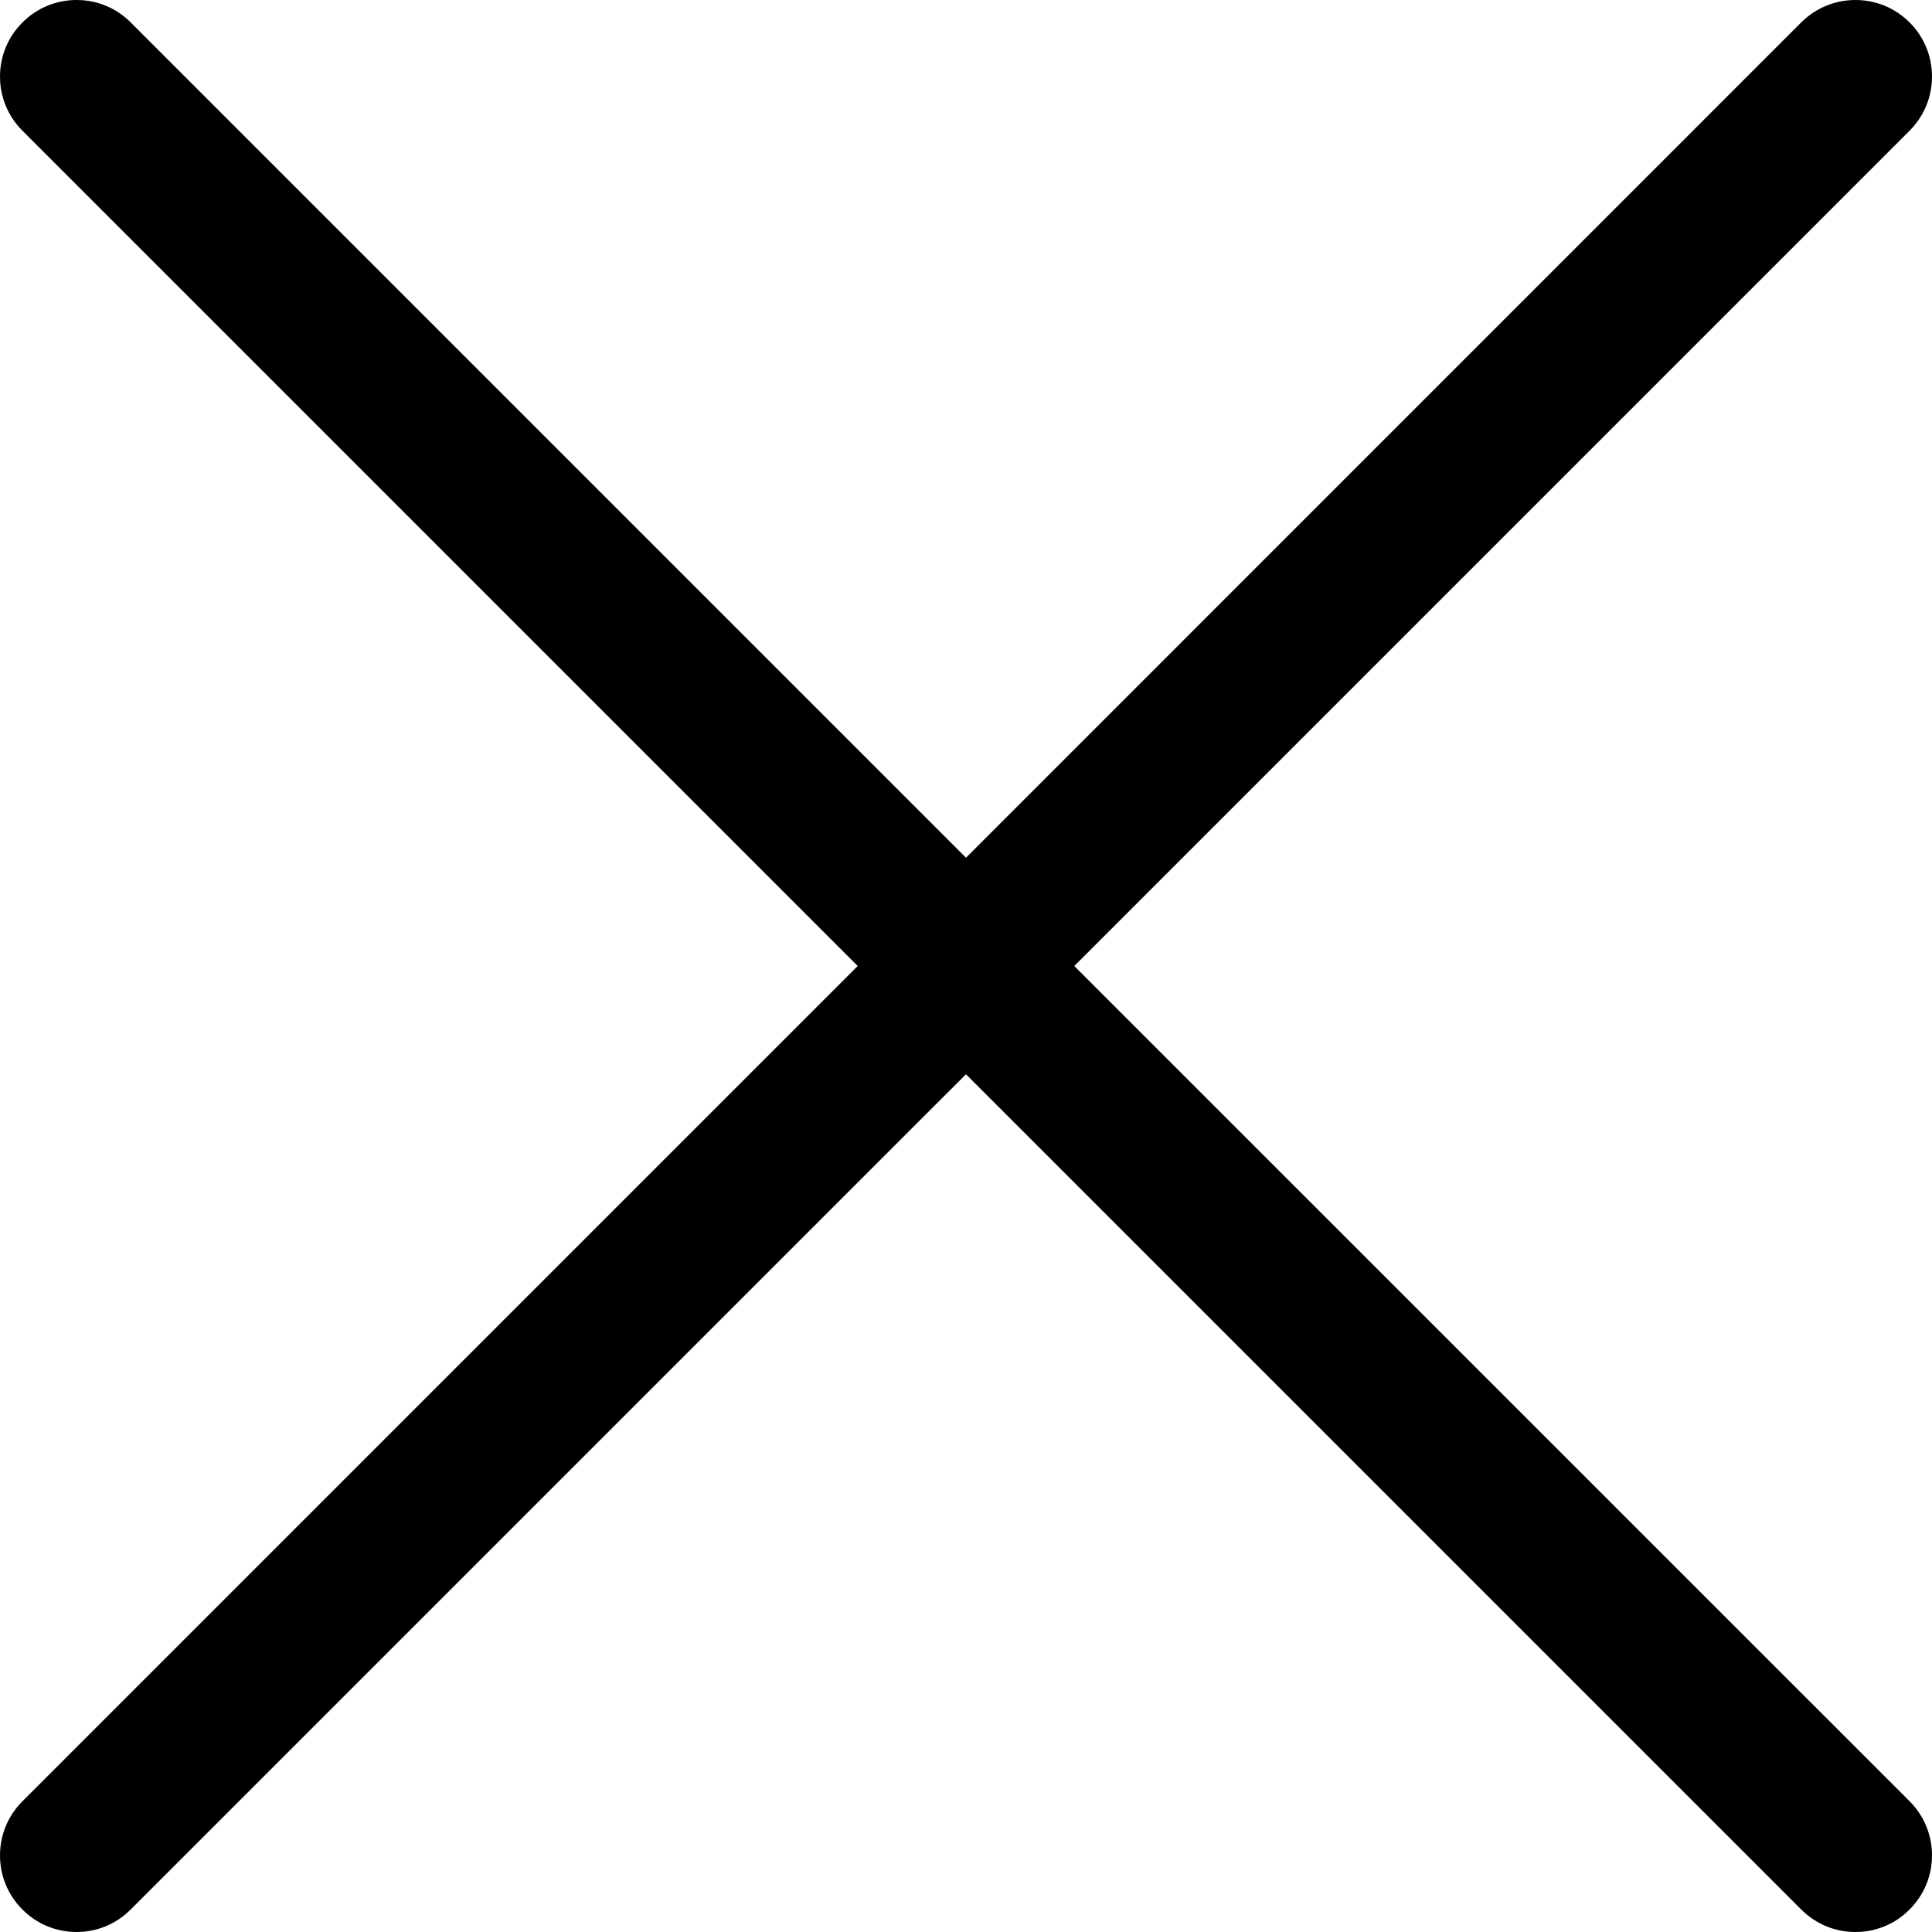 <?xml version="1.0" encoding="utf-8"?>
<!-- Generator: Adobe Illustrator 26.0.1, SVG Export Plug-In . SVG Version: 6.00 Build 0)  -->
<svg version="1.1" id="레이어_1" xmlns="http://www.w3.org/2000/svg" xmlns:xlink="http://www.w3.org/1999/xlink" x="0px"
	 y="0px" viewBox="0 0 24 24" style="enable-background:new 0 0 24 24;" xml:space="preserve">
<path d="M13.714,12.369L13.345,12l0.369-0.369L23.721,1.624C23.901,1.444,24,1.205,24,0.951s-0.099-0.493-0.279-0.673
	C23.542,0.099,23.303,0,23.049,0c-0.254,0-0.493,0.099-0.673,0.278L12.369,10.286L12,10.655l-0.369-0.369L1.624,0.279
	C1.445,0.099,1.206,0,0.952,0C0.697,0,0.458,0.099,0.279,0.279C0.099,0.458,0,0.697,0,0.951s0.099,0.493,0.279,0.673l10.007,10.007
	L10.655,12l-0.369,0.369L0.279,22.376C0.099,22.556,0,22.794,0,23.049c0,0.254,0.099,0.493,0.279,0.672
	C0.458,23.901,0.697,24,0.951,24c0.254,0,0.493-0.099,0.672-0.279l10.007-10.007L12,13.345l0.369,0.369l10.007,10.007
	c0.18,0.18,0.418,0.279,0.673,0.279c0.254,0,0.493-0.099,0.672-0.279c0.18-0.18,0.279-0.419,0.279-0.673
	c0-0.254-0.099-0.493-0.279-0.673L13.714,12.369z"/>
</svg>
